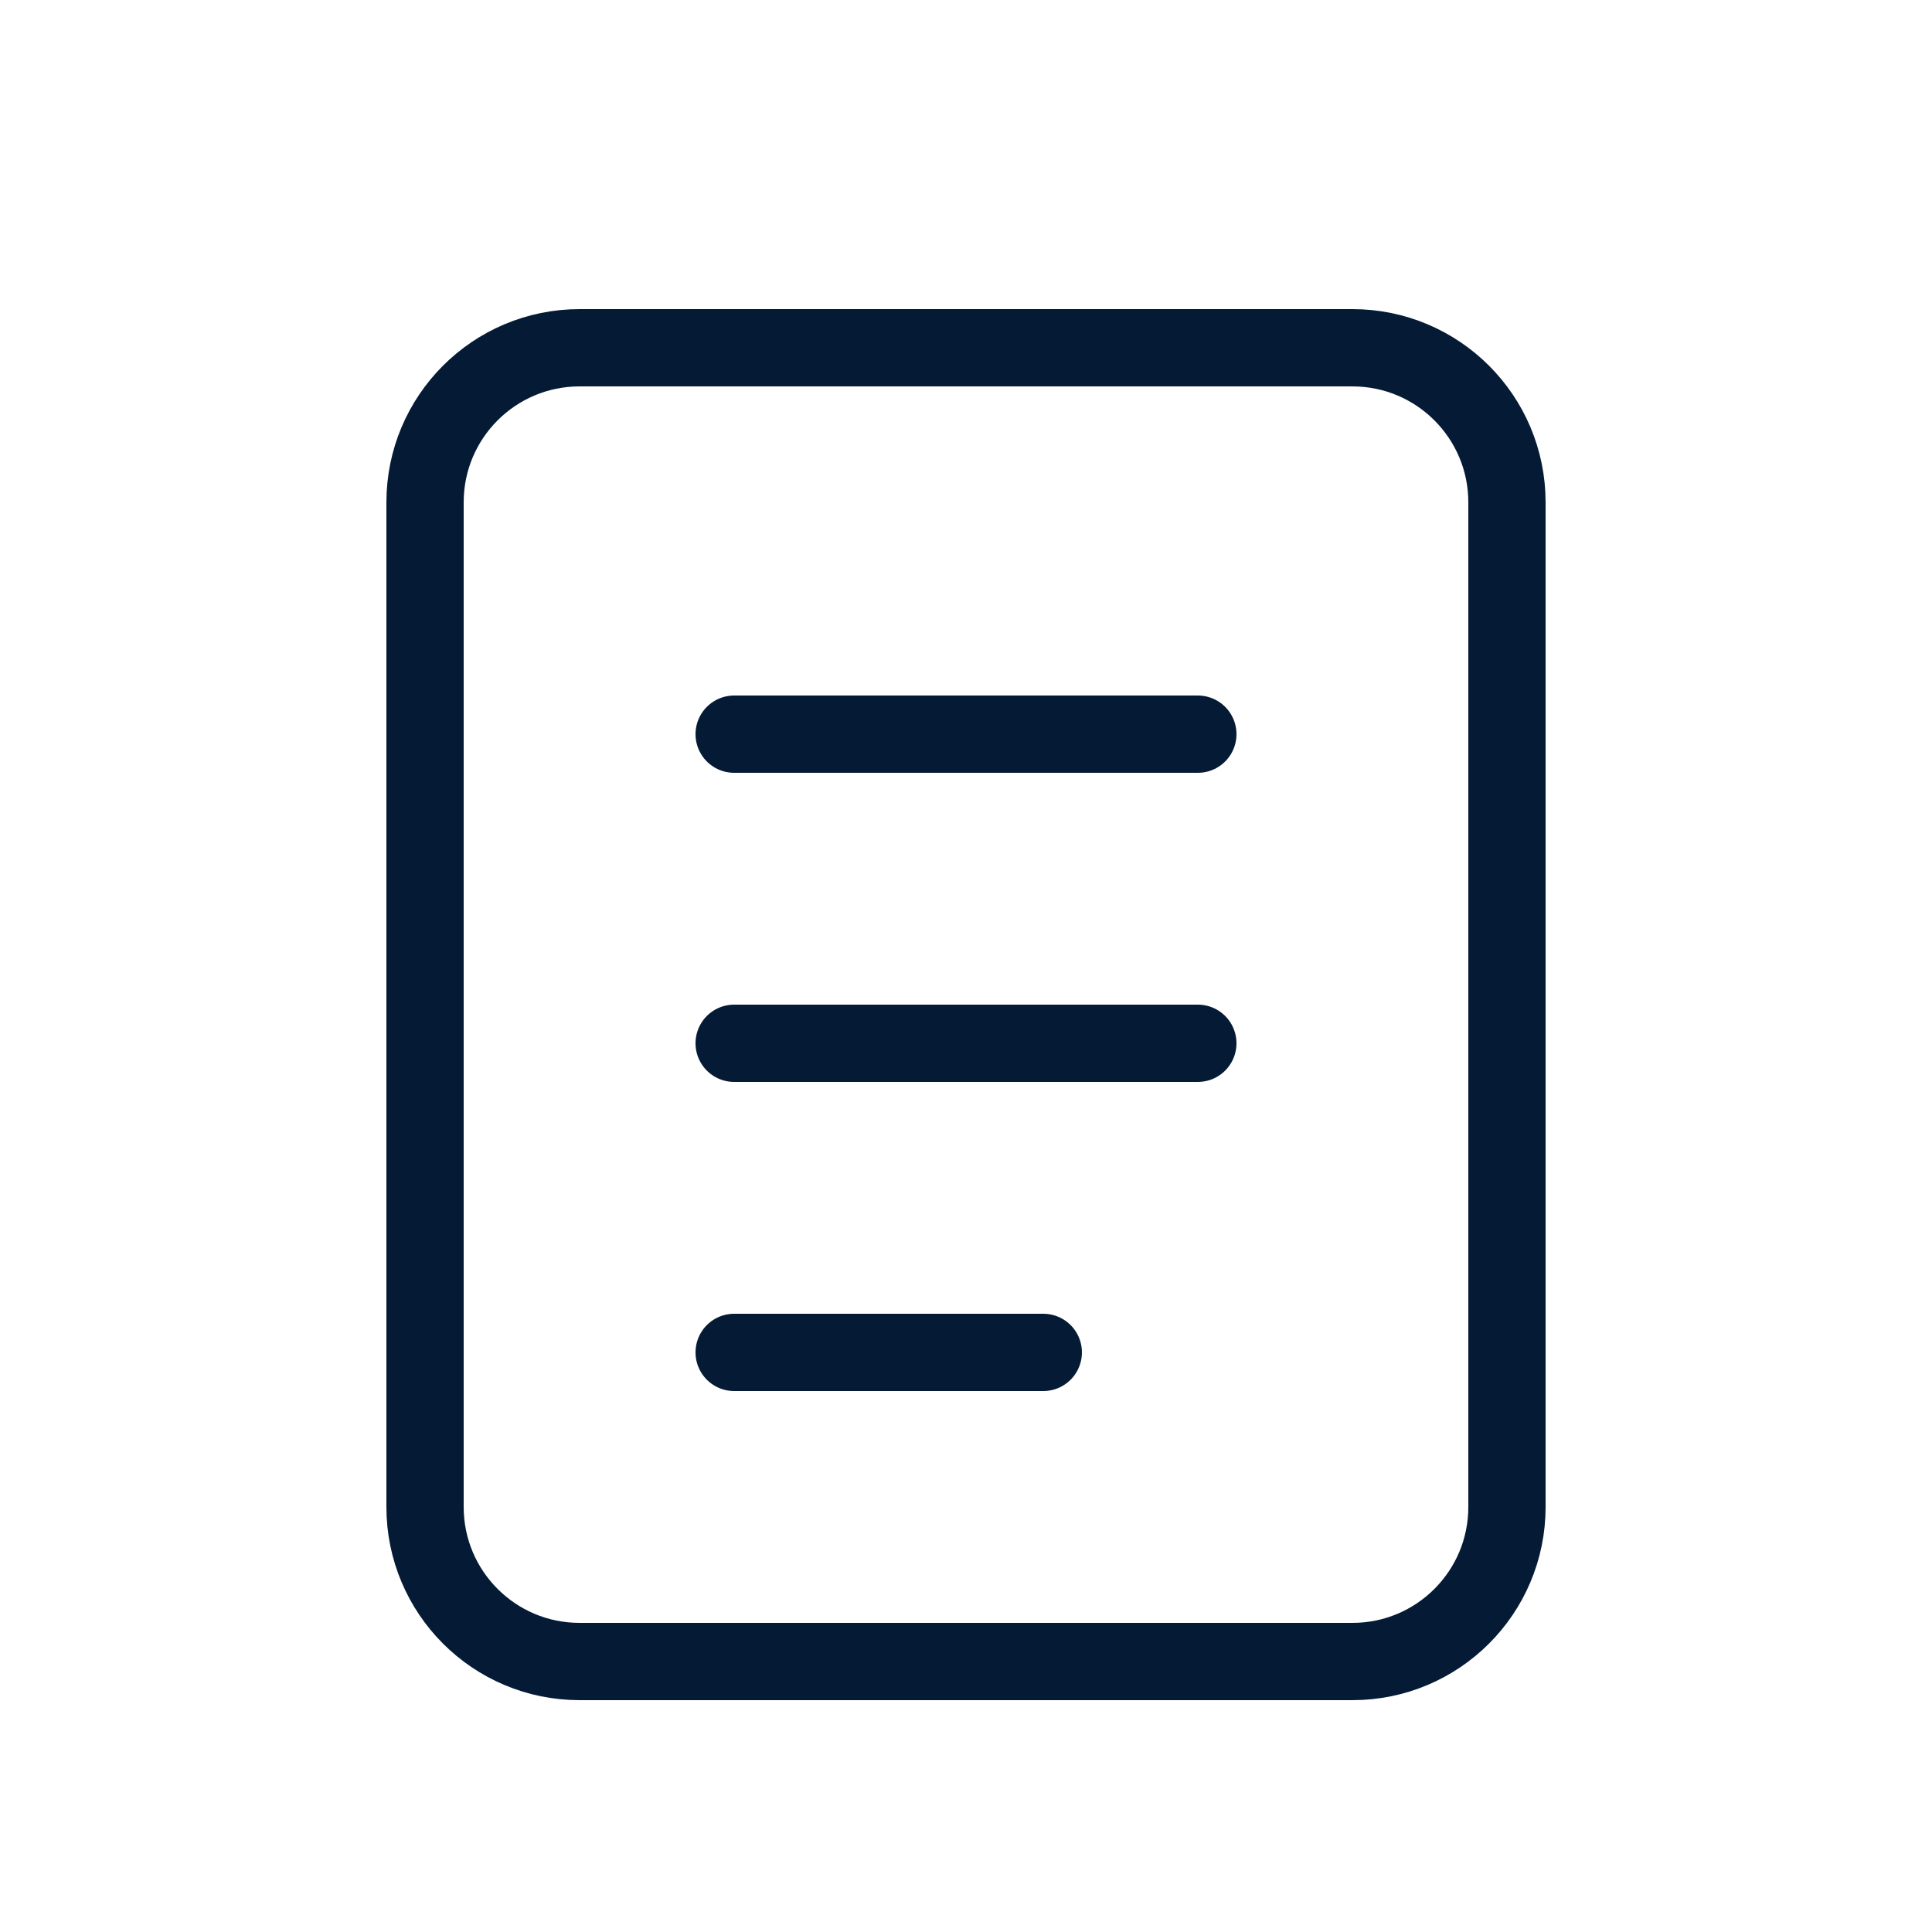 <svg width="25" height="25" viewBox="0 0 25 25" fill="none" xmlns="http://www.w3.org/2000/svg">
<path d="M17.5 4.5H7.5C6.395 4.5 5.5 5.395 5.5 6.5V19.5C5.5 20.605 6.395 21.5 7.5 21.5H17.5C18.605 21.5 19.5 20.605 19.5 19.5V6.5C19.5 5.395 18.605 4.5 17.5 4.5Z" stroke="#051A35"/>
<path d="M9.5 9.5H15.5" stroke="#051A35" stroke-linecap="round"/>
<path d="M9.5 13.5H15.5" stroke="#051A35" stroke-linecap="round"/>
<path d="M9.5 17.5H13.5" stroke="#051A35" stroke-linecap="round"/>
</svg>
